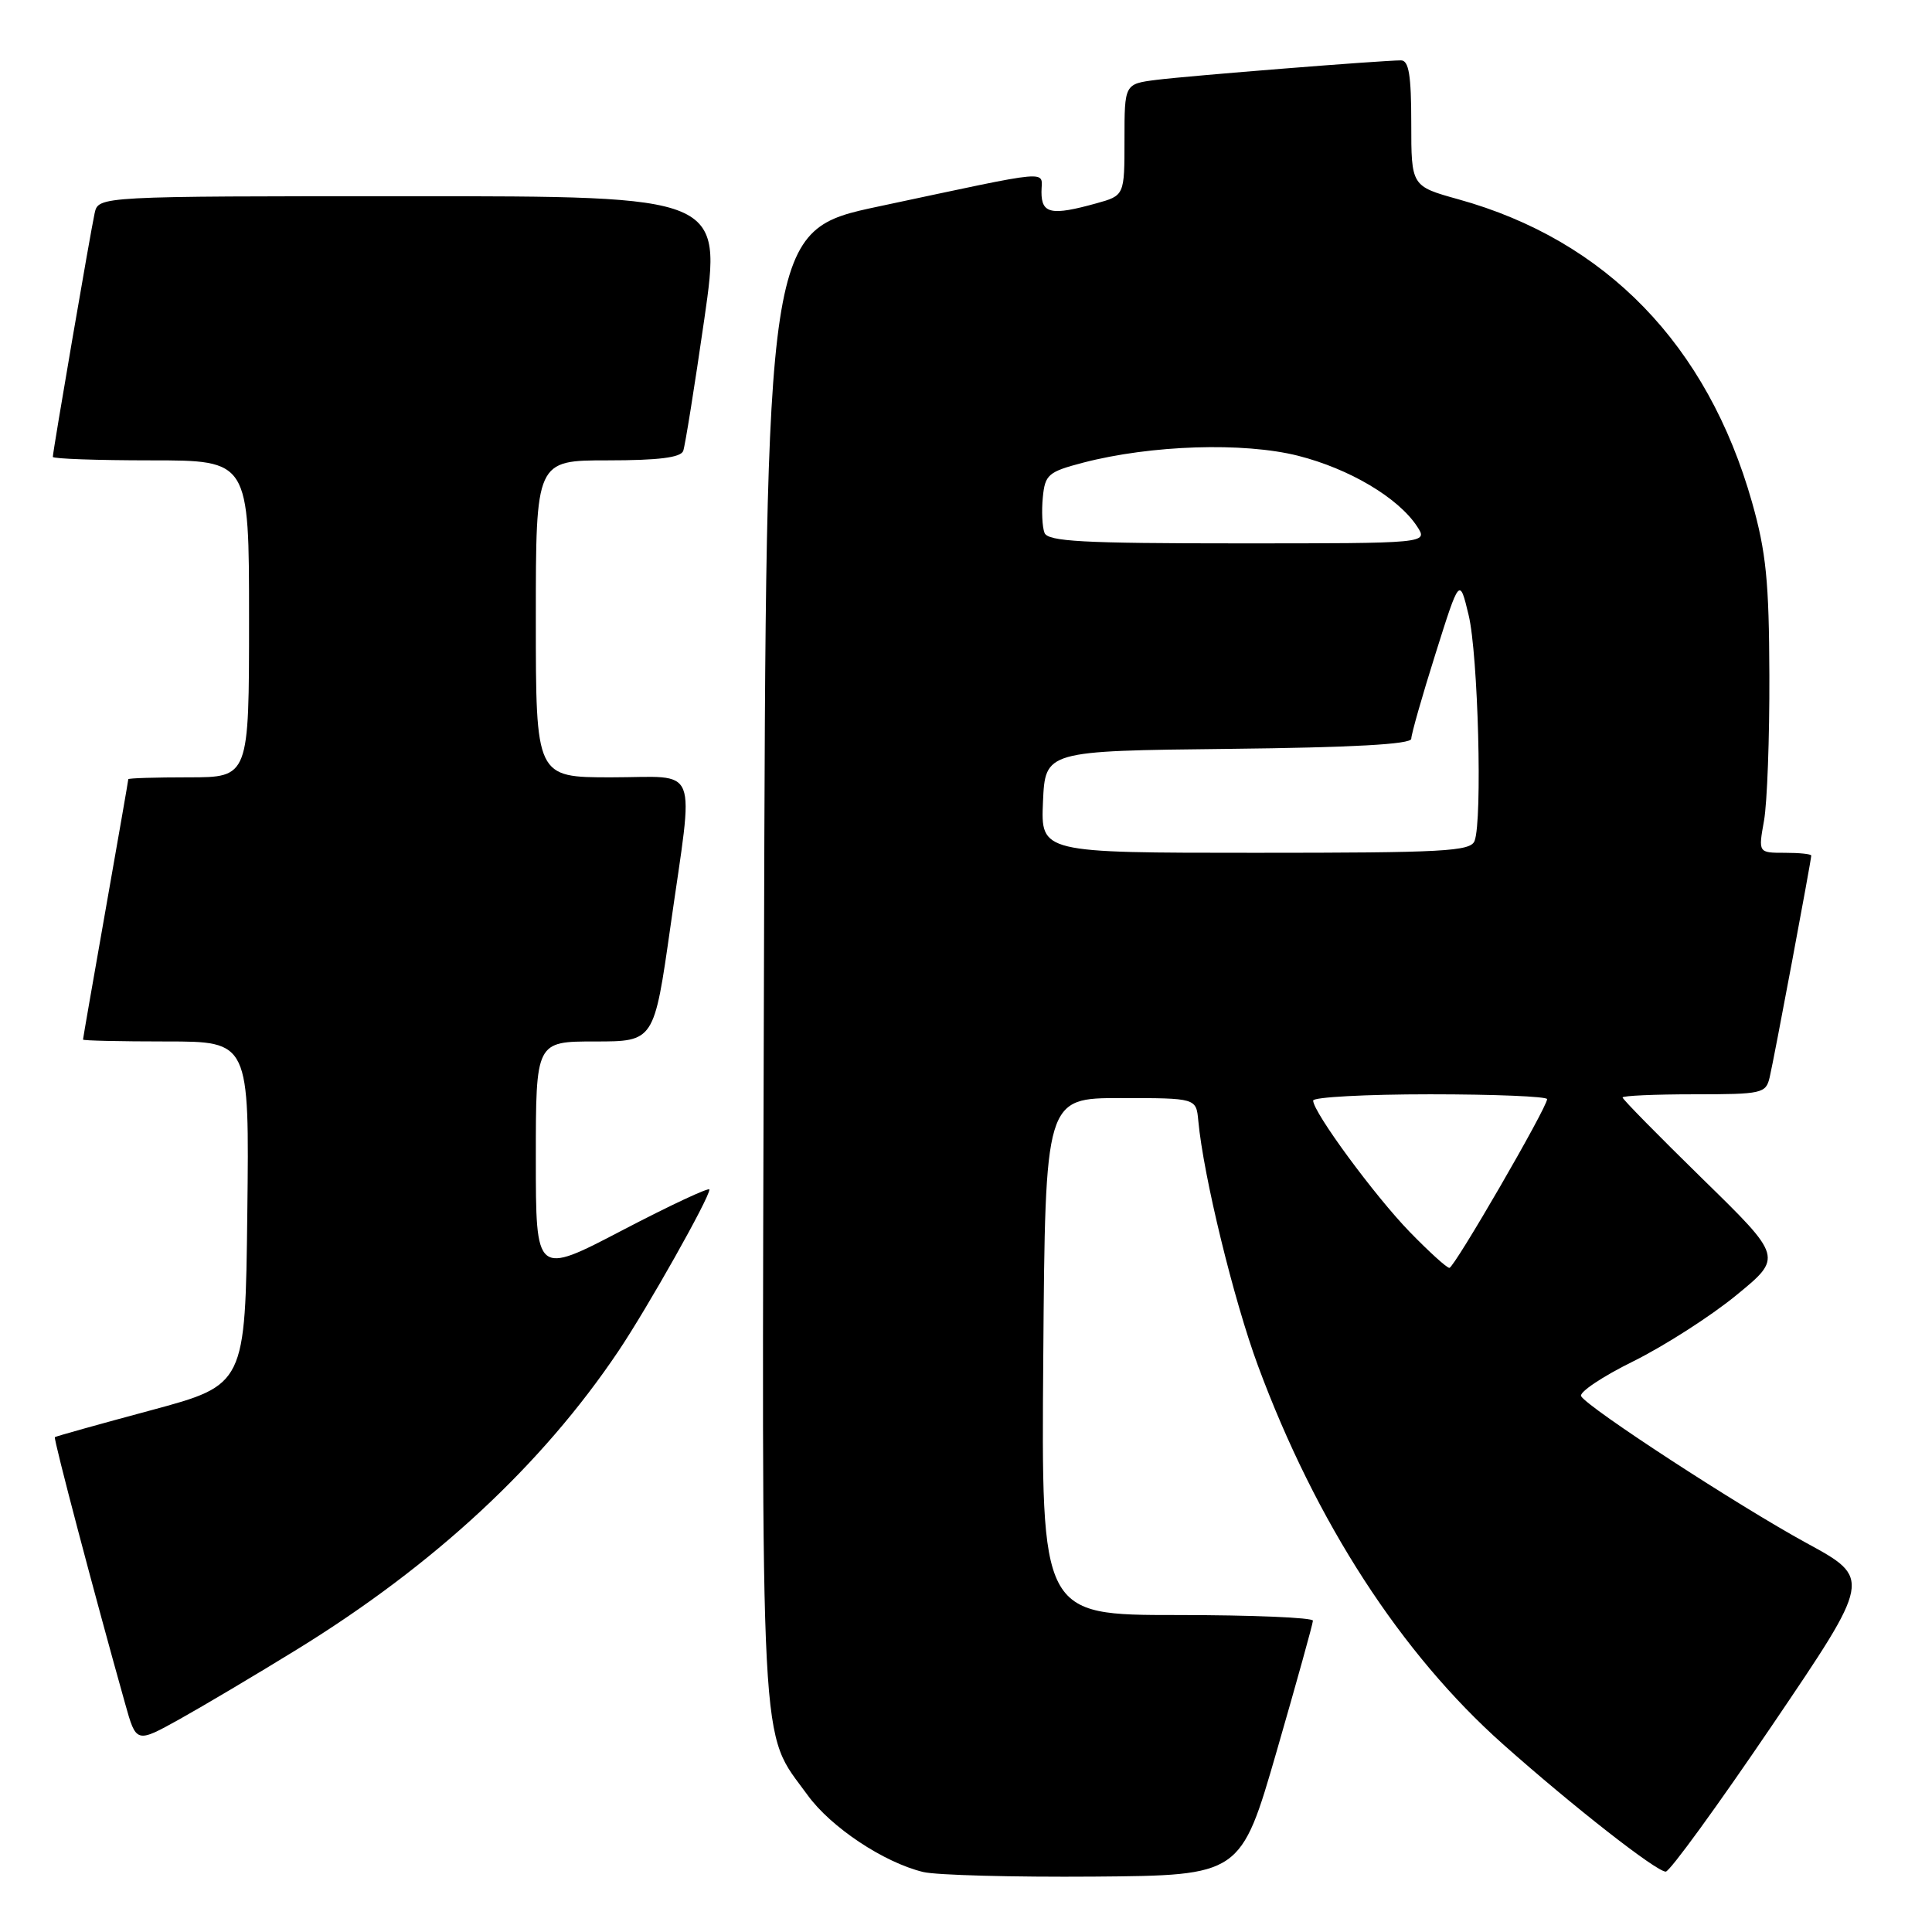 <?xml version="1.0" encoding="UTF-8" standalone="no"?>
<!DOCTYPE svg PUBLIC "-//W3C//DTD SVG 1.1//EN" "http://www.w3.org/Graphics/SVG/1.1/DTD/svg11.dtd" >
<svg xmlns="http://www.w3.org/2000/svg" xmlns:xlink="http://www.w3.org/1999/xlink" version="1.1" viewBox="0 0 256 256">
 <g >
 <path fill="currentColor"
d=" M 169.18 232.00 C 171.80 222.93 173.96 215.16 173.97 214.75 C 173.99 214.34 165.89 214.00 155.99 214.00 C 137.97 214.00 137.97 214.00 138.24 179.75 C 138.50 145.50 138.50 145.50 148.50 145.50 C 158.50 145.50 158.50 145.50 158.78 148.50 C 159.45 155.78 163.47 172.28 166.70 181.00 C 174.37 201.70 185.64 219.10 199.17 231.13 C 208.39 239.33 219.47 248.00 220.72 248.00 C 221.25 248.00 227.60 239.26 234.84 228.58 C 248.00 209.16 248.00 209.16 239.37 204.46 C 230.34 199.53 210.50 186.61 209.51 185.01 C 209.19 184.50 212.30 182.41 216.42 180.38 C 220.53 178.34 226.67 174.41 230.06 171.63 C 236.22 166.59 236.22 166.59 225.61 156.22 C 219.78 150.51 215.00 145.66 215.00 145.42 C 215.00 145.19 219.27 145.00 224.48 145.00 C 233.49 145.00 233.99 144.89 234.49 142.75 C 235.06 140.35 240.00 113.98 240.00 113.37 C 240.00 113.16 238.42 113.00 236.49 113.00 C 232.98 113.00 232.98 113.00 233.74 108.75 C 234.16 106.41 234.48 97.75 234.45 89.50 C 234.41 77.04 234.02 73.15 232.15 66.54 C 226.24 45.71 212.80 31.84 193.25 26.41 C 187.00 24.67 187.00 24.67 187.00 16.34 C 187.00 9.98 186.68 8.00 185.64 8.00 C 183.13 8.00 157.54 10.04 153.25 10.58 C 149.00 11.12 149.00 11.12 149.00 18.51 C 149.00 25.91 149.00 25.91 145.25 26.95 C 139.31 28.60 138.00 28.33 138.00 25.45 C 138.00 22.51 140.09 22.33 116.50 27.34 C 101.50 30.52 101.50 30.52 101.23 128.01 C 100.93 235.22 100.60 229.01 107.01 237.86 C 110.10 242.13 117.12 246.79 122.33 248.05 C 124.07 248.47 134.26 248.74 144.96 248.66 C 164.41 248.50 164.41 248.50 169.18 232.00 Z  M 39.35 218.56 C 57.54 207.36 71.80 194.13 81.95 179.02 C 85.80 173.29 94.00 158.73 94.00 157.62 C 94.00 157.28 88.82 159.70 82.50 163.00 C 71.00 169.01 71.00 169.01 71.00 153.50 C 71.00 138.00 71.00 138.00 78.84 138.00 C 86.67 138.00 86.67 138.00 88.84 122.75 C 91.96 100.78 92.84 103.00 81.00 103.00 C 71.00 103.00 71.00 103.00 71.00 82.00 C 71.00 61.00 71.00 61.00 80.53 61.00 C 87.24 61.00 90.20 60.63 90.53 59.75 C 90.78 59.06 92.04 51.19 93.33 42.25 C 95.66 26.00 95.66 26.00 54.35 26.00 C 13.04 26.00 13.04 26.00 12.54 28.25 C 11.99 30.75 7.00 59.82 7.00 60.54 C 7.00 60.79 12.85 61.00 20.00 61.00 C 33.00 61.00 33.00 61.00 33.00 82.00 C 33.00 103.00 33.00 103.00 25.00 103.00 C 20.60 103.00 17.00 103.11 17.00 103.25 C 17.00 103.39 15.65 111.15 14.00 120.50 C 12.35 129.85 11.00 137.61 11.00 137.75 C 11.00 137.89 15.96 138.00 22.02 138.00 C 33.04 138.00 33.04 138.00 32.77 160.75 C 32.50 183.50 32.50 183.50 20.00 186.87 C 13.12 188.72 7.40 190.32 7.27 190.43 C 7.06 190.61 12.57 211.48 16.58 225.74 C 18.05 230.99 18.05 230.99 23.78 227.81 C 26.92 226.06 33.93 221.90 39.35 218.56 Z  M 186.81 163.25 C 182.15 158.45 174.00 147.37 174.00 145.83 C 174.00 145.38 180.97 145.00 189.50 145.00 C 198.03 145.00 205.00 145.29 205.00 145.64 C 205.00 146.75 192.69 168.00 192.05 168.00 C 191.70 168.00 189.35 165.86 186.81 163.25 Z  M 138.20 106.25 C 138.50 99.50 138.50 99.50 162.75 99.23 C 179.22 99.05 187.00 98.62 187.00 97.89 C 187.00 97.30 188.44 92.24 190.20 86.66 C 193.40 76.50 193.40 76.50 194.60 81.50 C 195.86 86.73 196.44 108.68 195.39 111.42 C 194.86 112.81 191.36 113.00 166.35 113.00 C 137.91 113.00 137.91 113.00 138.20 106.25 Z  M 138.40 70.60 C 138.10 69.82 138.00 67.71 138.18 65.90 C 138.47 62.88 138.90 62.52 143.50 61.31 C 152.51 58.96 164.79 58.57 172.00 60.39 C 178.82 62.12 185.27 65.95 187.77 69.75 C 189.24 72.00 189.24 72.00 164.09 72.00 C 143.41 72.00 138.84 71.75 138.40 70.60 Z "/>
</g>
</svg>